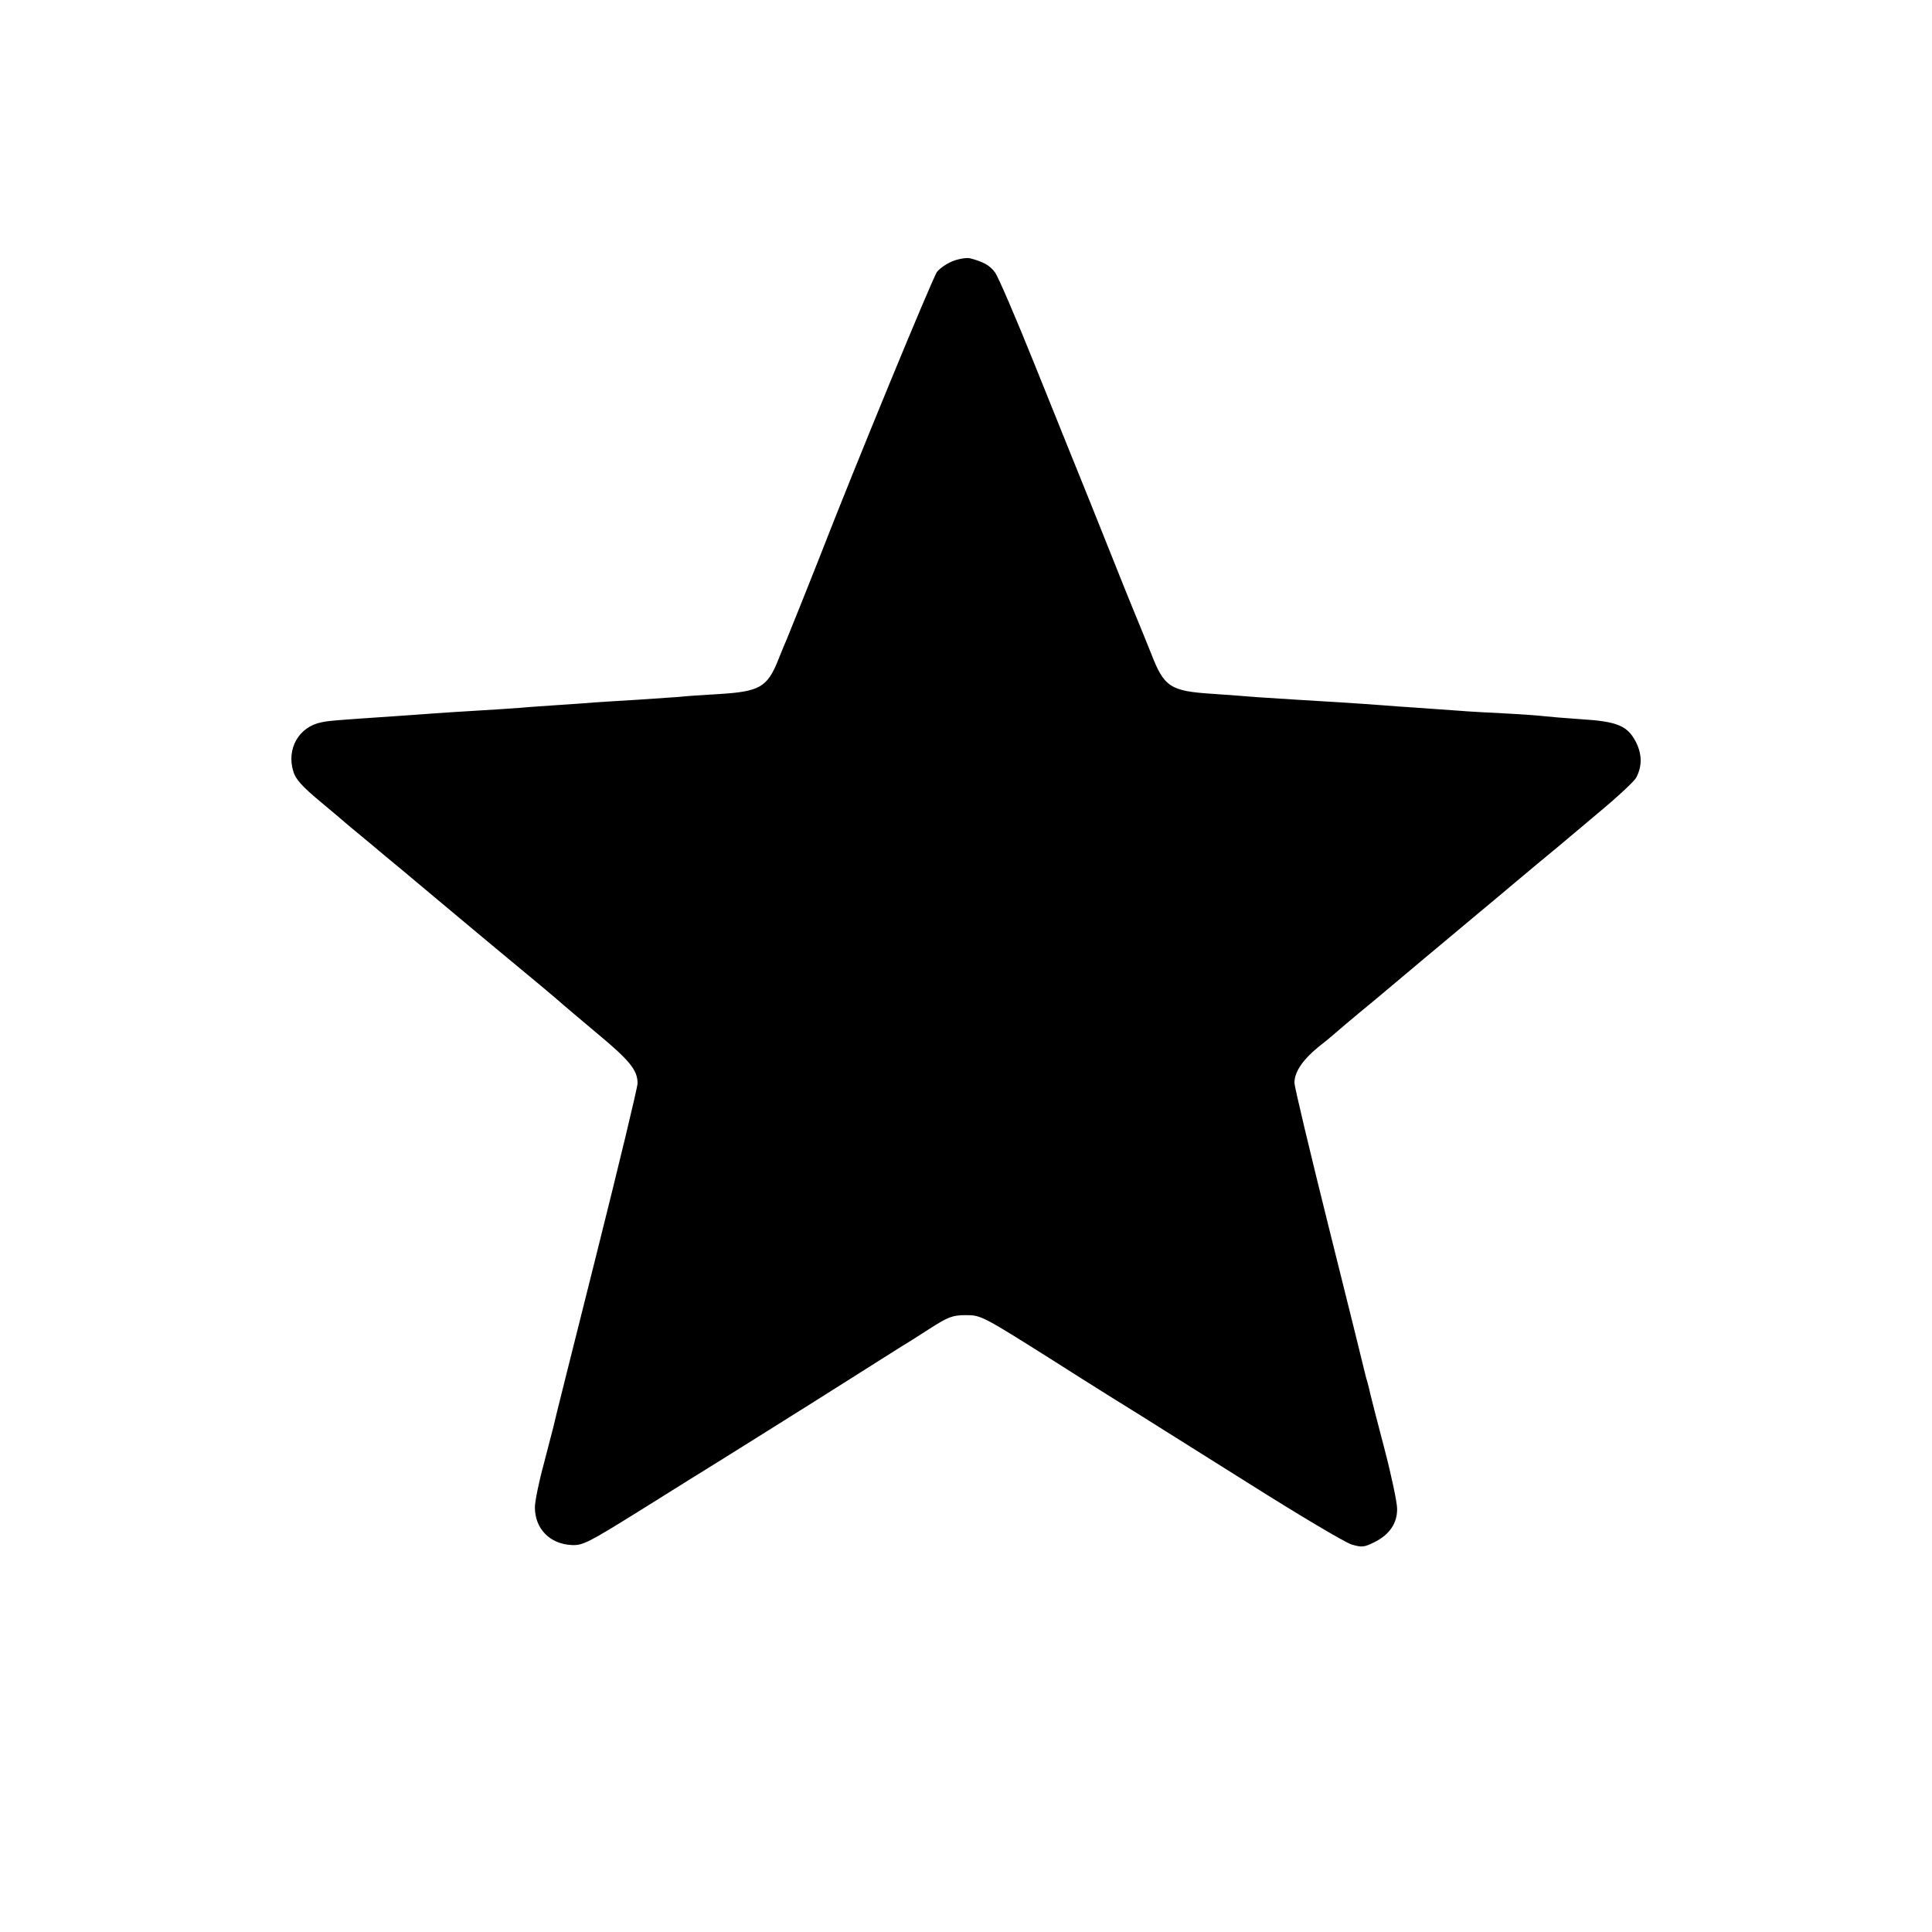 <?xml version="1.0" standalone="no"?>
<!DOCTYPE svg PUBLIC "-//W3C//DTD SVG 20010904//EN"
 "http://www.w3.org/TR/2001/REC-SVG-20010904/DTD/svg10.dtd">
<svg version="1.0" xmlns="http://www.w3.org/2000/svg"
 width="700pt" height="700pt" viewBox="0 0 700 700"
 preserveAspectRatio="xMidYMid meet">
<g transform="translate(0,700) scale(0.1,-0.1)"
fill="#000000" stroke="none">
<path d="M3455 6055 c-22 -8 -49 -26 -60 -40 -15 -19 -301 -713 -422 -1025
-21 -54 -115 -289 -122 -305 -5 -11 -19 -45 -31 -75 -40 -101 -68 -116 -220
-125 -52 -3 -115 -7 -140 -10 -25 -2 -90 -6 -145 -10 -55 -3 -127 -8 -160 -10
-33 -3 -96 -7 -140 -10 -44 -3 -105 -7 -135 -10 -30 -2 -100 -7 -155 -10 -55
-3 -125 -8 -155 -10 -30 -2 -93 -7 -140 -10 -206 -14 -237 -16 -265 -22 -82
-16 -128 -96 -102 -179 8 -27 32 -54 97 -108 47 -39 87 -73 90 -76 3 -3 30
-25 60 -50 30 -25 57 -47 60 -50 3 -3 30 -25 60 -50 30 -25 57 -47 60 -50 3
-3 127 -106 275 -230 149 -123 272 -226 275 -230 3 -3 58 -49 122 -103 119
-99 148 -134 148 -182 0 -15 -68 -297 -151 -628 -83 -331 -153 -609 -154 -617
-2 -8 -18 -69 -35 -135 -18 -66 -32 -136 -32 -156 0 -78 54 -133 133 -137 41
-2 60 8 259 132 118 74 240 150 271 169 31 19 187 117 348 218 160 101 302
191 315 199 14 8 60 37 103 65 69 44 84 50 133 50 54 0 60 -3 315 -164 143
-91 287 -181 320 -201 33 -21 209 -131 390 -245 182 -115 349 -214 372 -221
37 -11 46 -10 82 8 55 27 84 69 83 122 0 22 -21 122 -47 221 -26 99 -49 188
-51 198 -2 10 -6 27 -9 37 -3 10 -8 27 -10 37 -2 10 -60 244 -129 520 -69 277
-126 515 -126 530 0 39 30 83 86 129 27 21 51 41 54 44 3 3 72 62 155 130 82
69 161 135 175 147 14 11 88 74 165 138 77 64 151 126 165 138 14 12 50 42 80
67 30 25 64 53 75 62 11 9 76 64 145 122 70 58 131 115 138 128 22 41 22 85
-1 130 -30 58 -67 74 -197 82 -58 4 -118 9 -135 11 -16 2 -79 7 -140 10 -60 3
-137 7 -170 10 -33 2 -96 7 -140 10 -44 3 -107 7 -140 10 -94 7 -223 15 -310
20 -44 3 -107 7 -140 9 -33 3 -105 8 -160 12 -156 10 -177 24 -225 148 -18 44
-38 95 -45 111 -7 17 -31 75 -53 130 -22 55 -76 190 -120 300 -45 110 -136
338 -204 506 -68 169 -132 318 -143 332 -18 25 -43 39 -90 51 -11 3 -38 -1
-60 -9z"/>
</g>
</svg>
